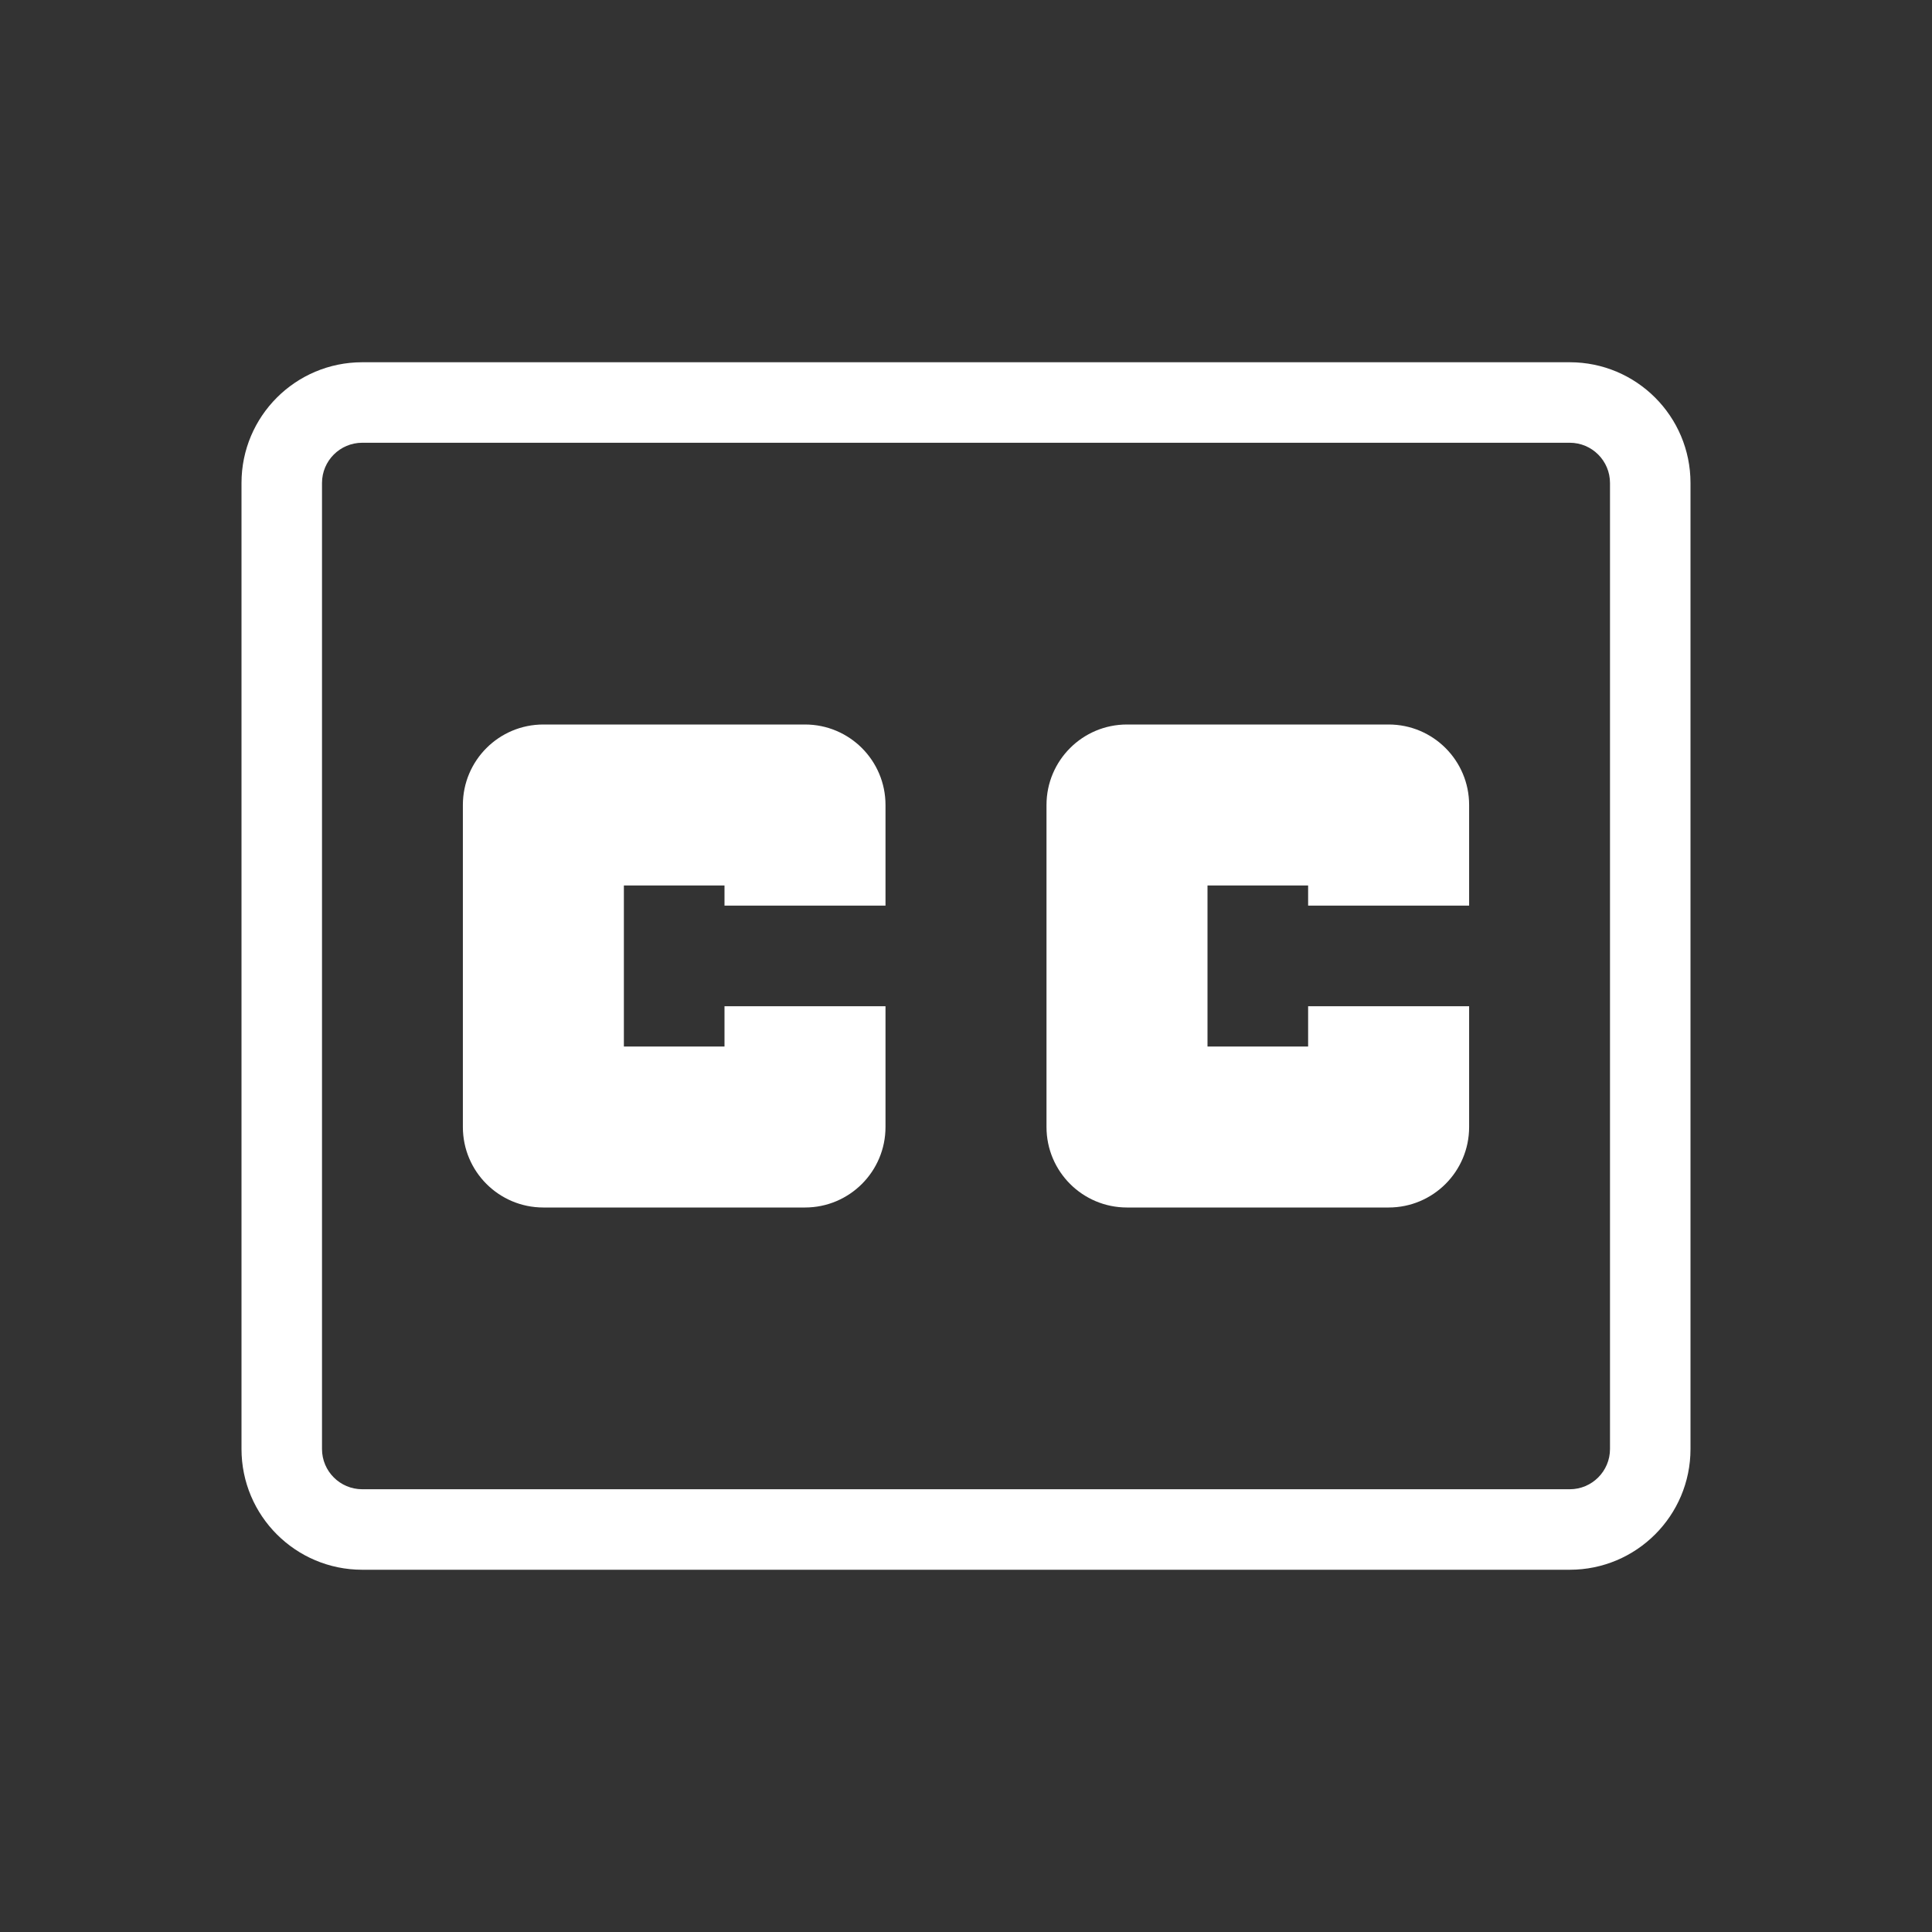 <svg width="48" height="48" viewBox="0 0 48 48" fill="none" xmlns="http://www.w3.org/2000/svg">
<rect x="0" y="0" width="48" height="48" fill="#333333" stroke="none"/>
<path fill-rule="evenodd" clip-rule="evenodd" d="M6 12C6 10.343 7.343 9 9 9H39C40.657 9 42 10.343 42 12V36C42 37.657 40.657 39 39 39H9C7.343 39 6 37.657 6 36V12ZM9 11C8.448 11 8 11.448 8 12V36C8 36.552 8.448 37 9 37H39C39.552 37 40 36.552 40 36V12C40 11.448 39.552 11 39 11H9Z" fill="white"/>
<path fill-rule="evenodd" clip-rule="evenodd" d="M11.5 20C11.5 18.895 12.395 18 13.5 18H20C21.105 18 22 18.895 22 20V22.5H18V22H15.5V26H18V25H22V28C22 29.105 21.105 30 20 30H13.5C12.395 30 11.5 29.105 11.5 28V20Z" fill="white"/>
<path fill-rule="evenodd" clip-rule="evenodd" d="M26 20C26 18.895 26.895 18 28 18H34.5C35.605 18 36.5 18.895 36.5 20V22.5H32.5V22H30V26H32.5V25H36.5V28C36.5 29.105 35.605 30 34.5 30H28C26.895 30 26 29.105 26 28V20Z" fill="white"/>
</svg>
